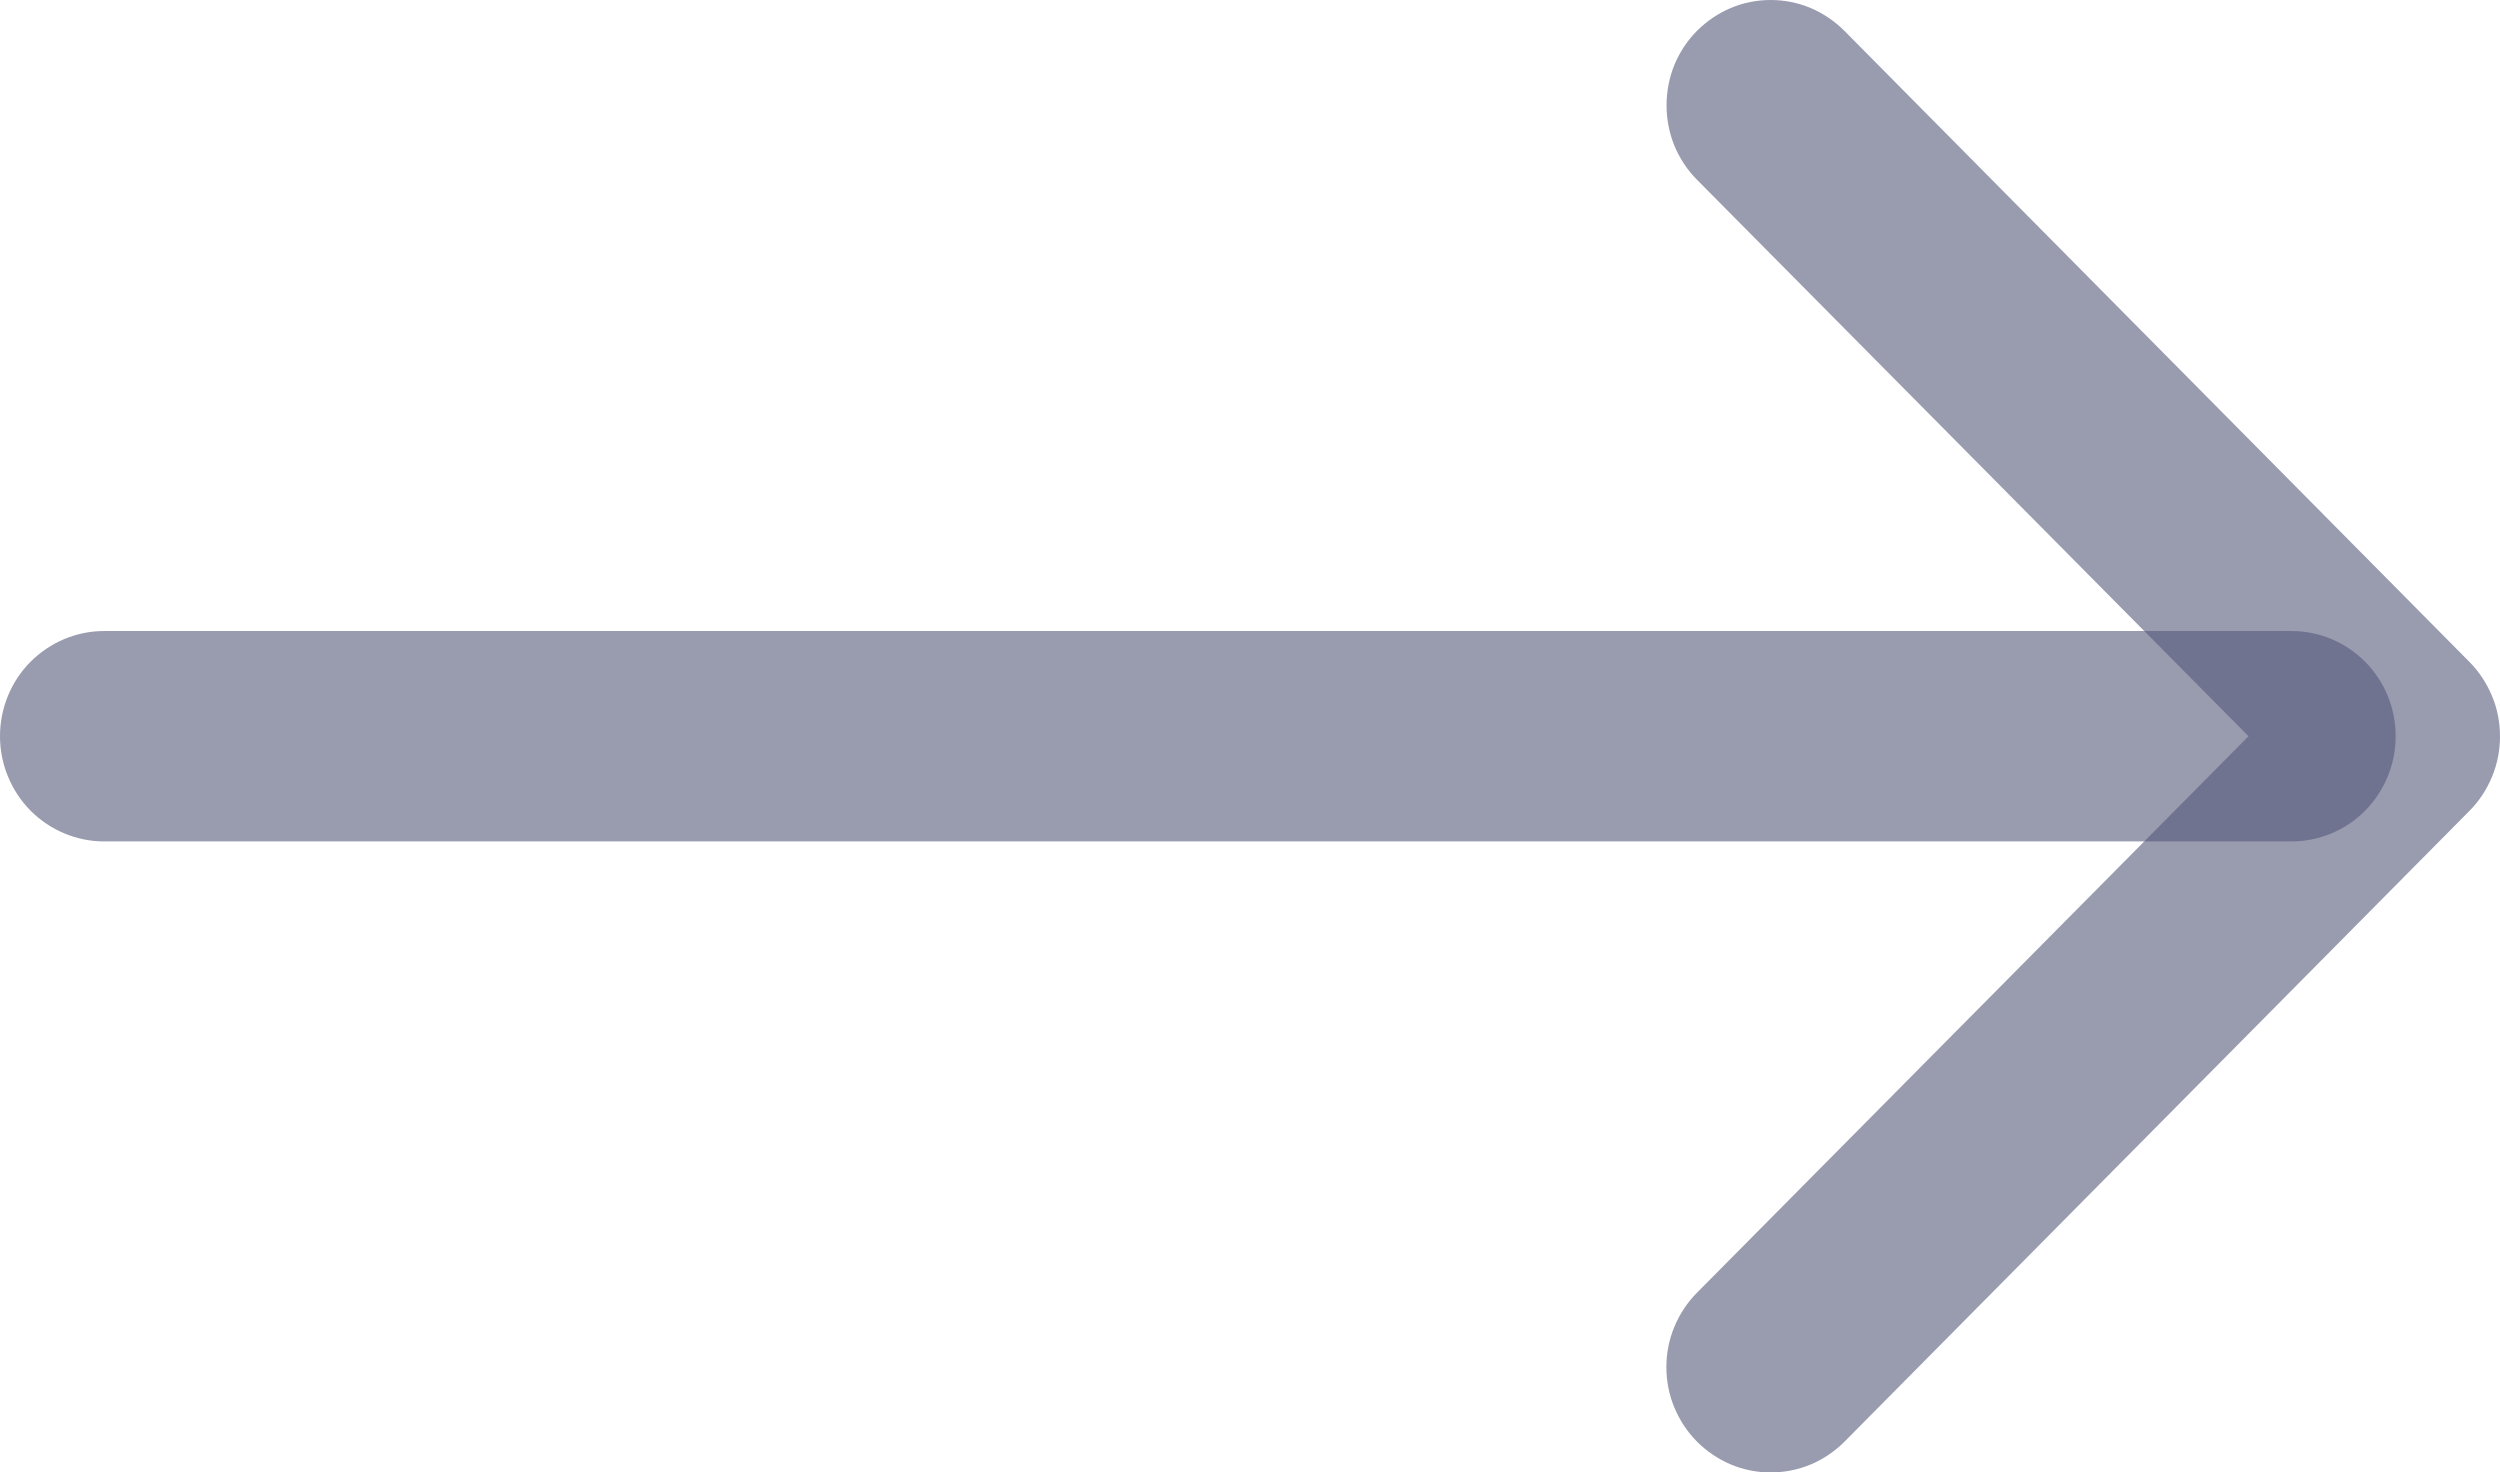 <?xml version="1.0" encoding="UTF-8" standalone="no"?>
<svg
   width="14.116"
   height="8.314"
   viewBox="0 0 14.116 8.314"
   fill="none"
   version="1.1"
   id="svg6"
   sodipodi:docname="bi_arrow-right.svg"
   inkscape:version="1.1.1 (3bf5ae0d25, 2021-09-20)"
   xmlns:inkscape="http://www.inkscape.org/namespaces/inkscape"
   xmlns:sodipodi="http://sodipodi.sourceforge.net/DTD/sodipodi-0.dtd"
   xmlns="http://www.w3.org/2000/svg"
   xmlns:svg="http://www.w3.org/2000/svg">
  <defs
     id="defs10" />
  <sodipodi:namedview
     id="namedview8"
     pagecolor="#ffffff"
     bordercolor="#666666"
     borderopacity="1.0"
     inkscape:pageshadow="2"
     inkscape:pageopacity="0.0"
     inkscape:pagecheckerboard="0"
     showgrid="false"
     inkscape:zoom="45.947368"
     inkscape:cx="7.3453608"
     inkscape:cy="4.6248568"
     inkscape:window-width="2560"
     inkscape:window-height="1369"
     inkscape:window-x="1592"
     inkscape:window-y="-8"
     inkscape:window-maximized="1"
     inkscape:current-layer="svg6" />
  <path
     fill-rule="evenodd"
     clip-rule="evenodd"
     d="M 9.582,8.14 C 9.527,8.085 9.484,8.019 9.454,7.947 9.424,7.875 9.409,7.798 9.409,7.719 9.409,7.641 9.424,7.564 9.454,7.492 9.484,7.42 9.527,7.354 9.582,7.299 L 12.696,4.157 9.582,1.015 C 9.527,0.96 9.484,0.894 9.454,0.822 9.425,0.75 9.41,0.673 9.41,0.595 9.41,0.516 9.425,0.439 9.454,0.367 9.484,0.295 9.527,0.229 9.582,0.174 9.637,0.119 9.702,0.075 9.773,0.045 9.844,0.015 9.921,0 9.998,0 c 0.077,0 0.154,0.015 0.225,0.045 0.071,0.03 0.136,0.074 0.191,0.129 l 3.529,3.563 c 0.055,0.055 0.098,0.121 0.128,0.193 0.03,0.072 0.045,0.149 0.045,0.228 0,0.078 -0.015,0.155 -0.045,0.228 -0.03,0.072 -0.073,0.138 -0.128,0.193 l -3.529,3.562 C 10.36,8.195 10.295,8.239 10.224,8.269 10.152,8.299 10.076,8.314 9.998,8.314 9.921,8.314 9.844,8.299 9.773,8.269 9.702,8.239 9.637,8.195 9.582,8.14 Z"
     fill="#56597a"
     fill-opacity="0.6"
     id="path2" />
  <path
     fill-rule="evenodd"
     clip-rule="evenodd"
     d="m 13.527,4.157 c 0,0.157 -0.062,0.308 -0.172,0.42 -0.11,0.111 -0.26,0.174 -0.416,0.174 H 0.588 C 0.432,4.751 0.283,4.688 0.172,4.577 0.062,4.465 0,4.314 0,4.157 0,3.999 0.062,3.848 0.172,3.737 0.283,3.626 0.432,3.563 0.588,3.563 h 12.351 c 0.156,0 0.306,0.063 0.416,0.174 0.11,0.111 0.172,0.262 0.172,0.42 z"
     fill="#56597a"
     fill-opacity="0.6"
     id="path4" />
</svg>
